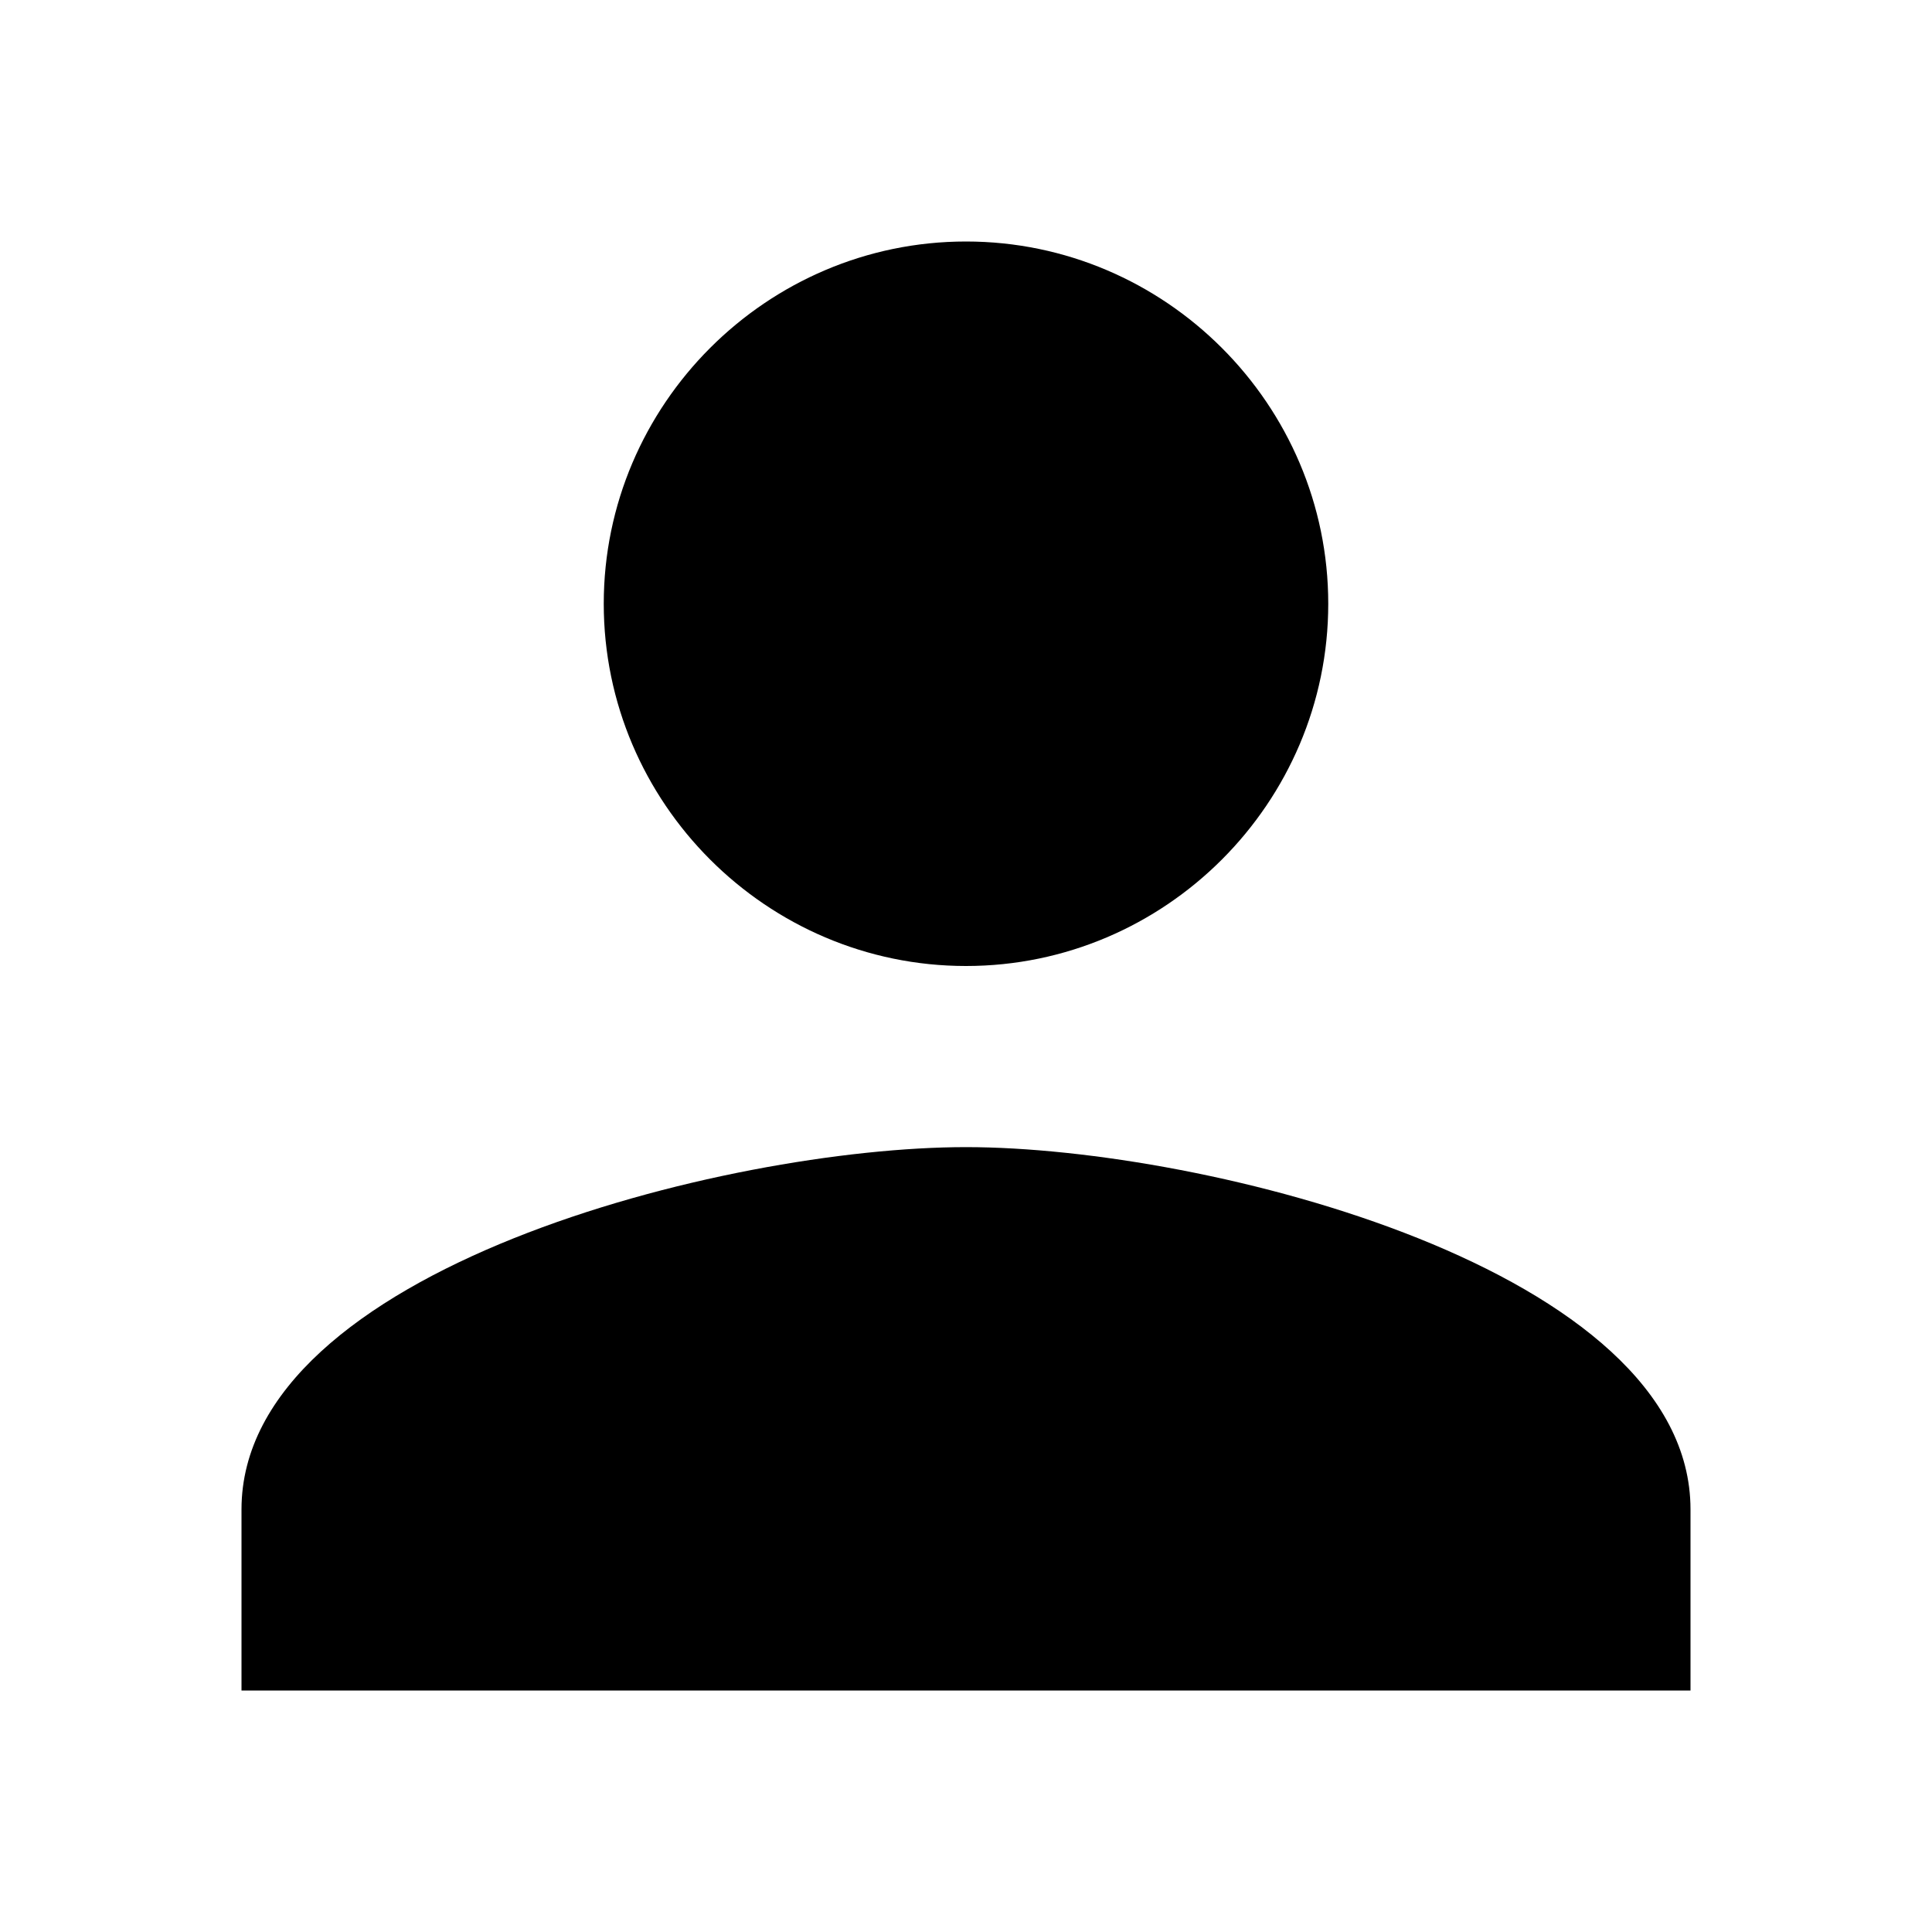 <svg width="20" height="20" viewBox="0 0 20 20" fill="none" xmlns="http://www.w3.org/2000/svg">
<path d="M10 10C12.063 10 13.75 8.312 13.75 6.25C13.75 4.188 12.063 2.5 10 2.5C7.937 2.5 6.25 4.188 6.25 6.25C6.25 8.312 7.937 10 10 10ZM10 11.875C7.516 11.875 2.5 13.141 2.5 15.625V17.5H17.5V15.625C17.5 13.141 12.484 11.875 10 11.875Z" fill="black"/>
</svg>
